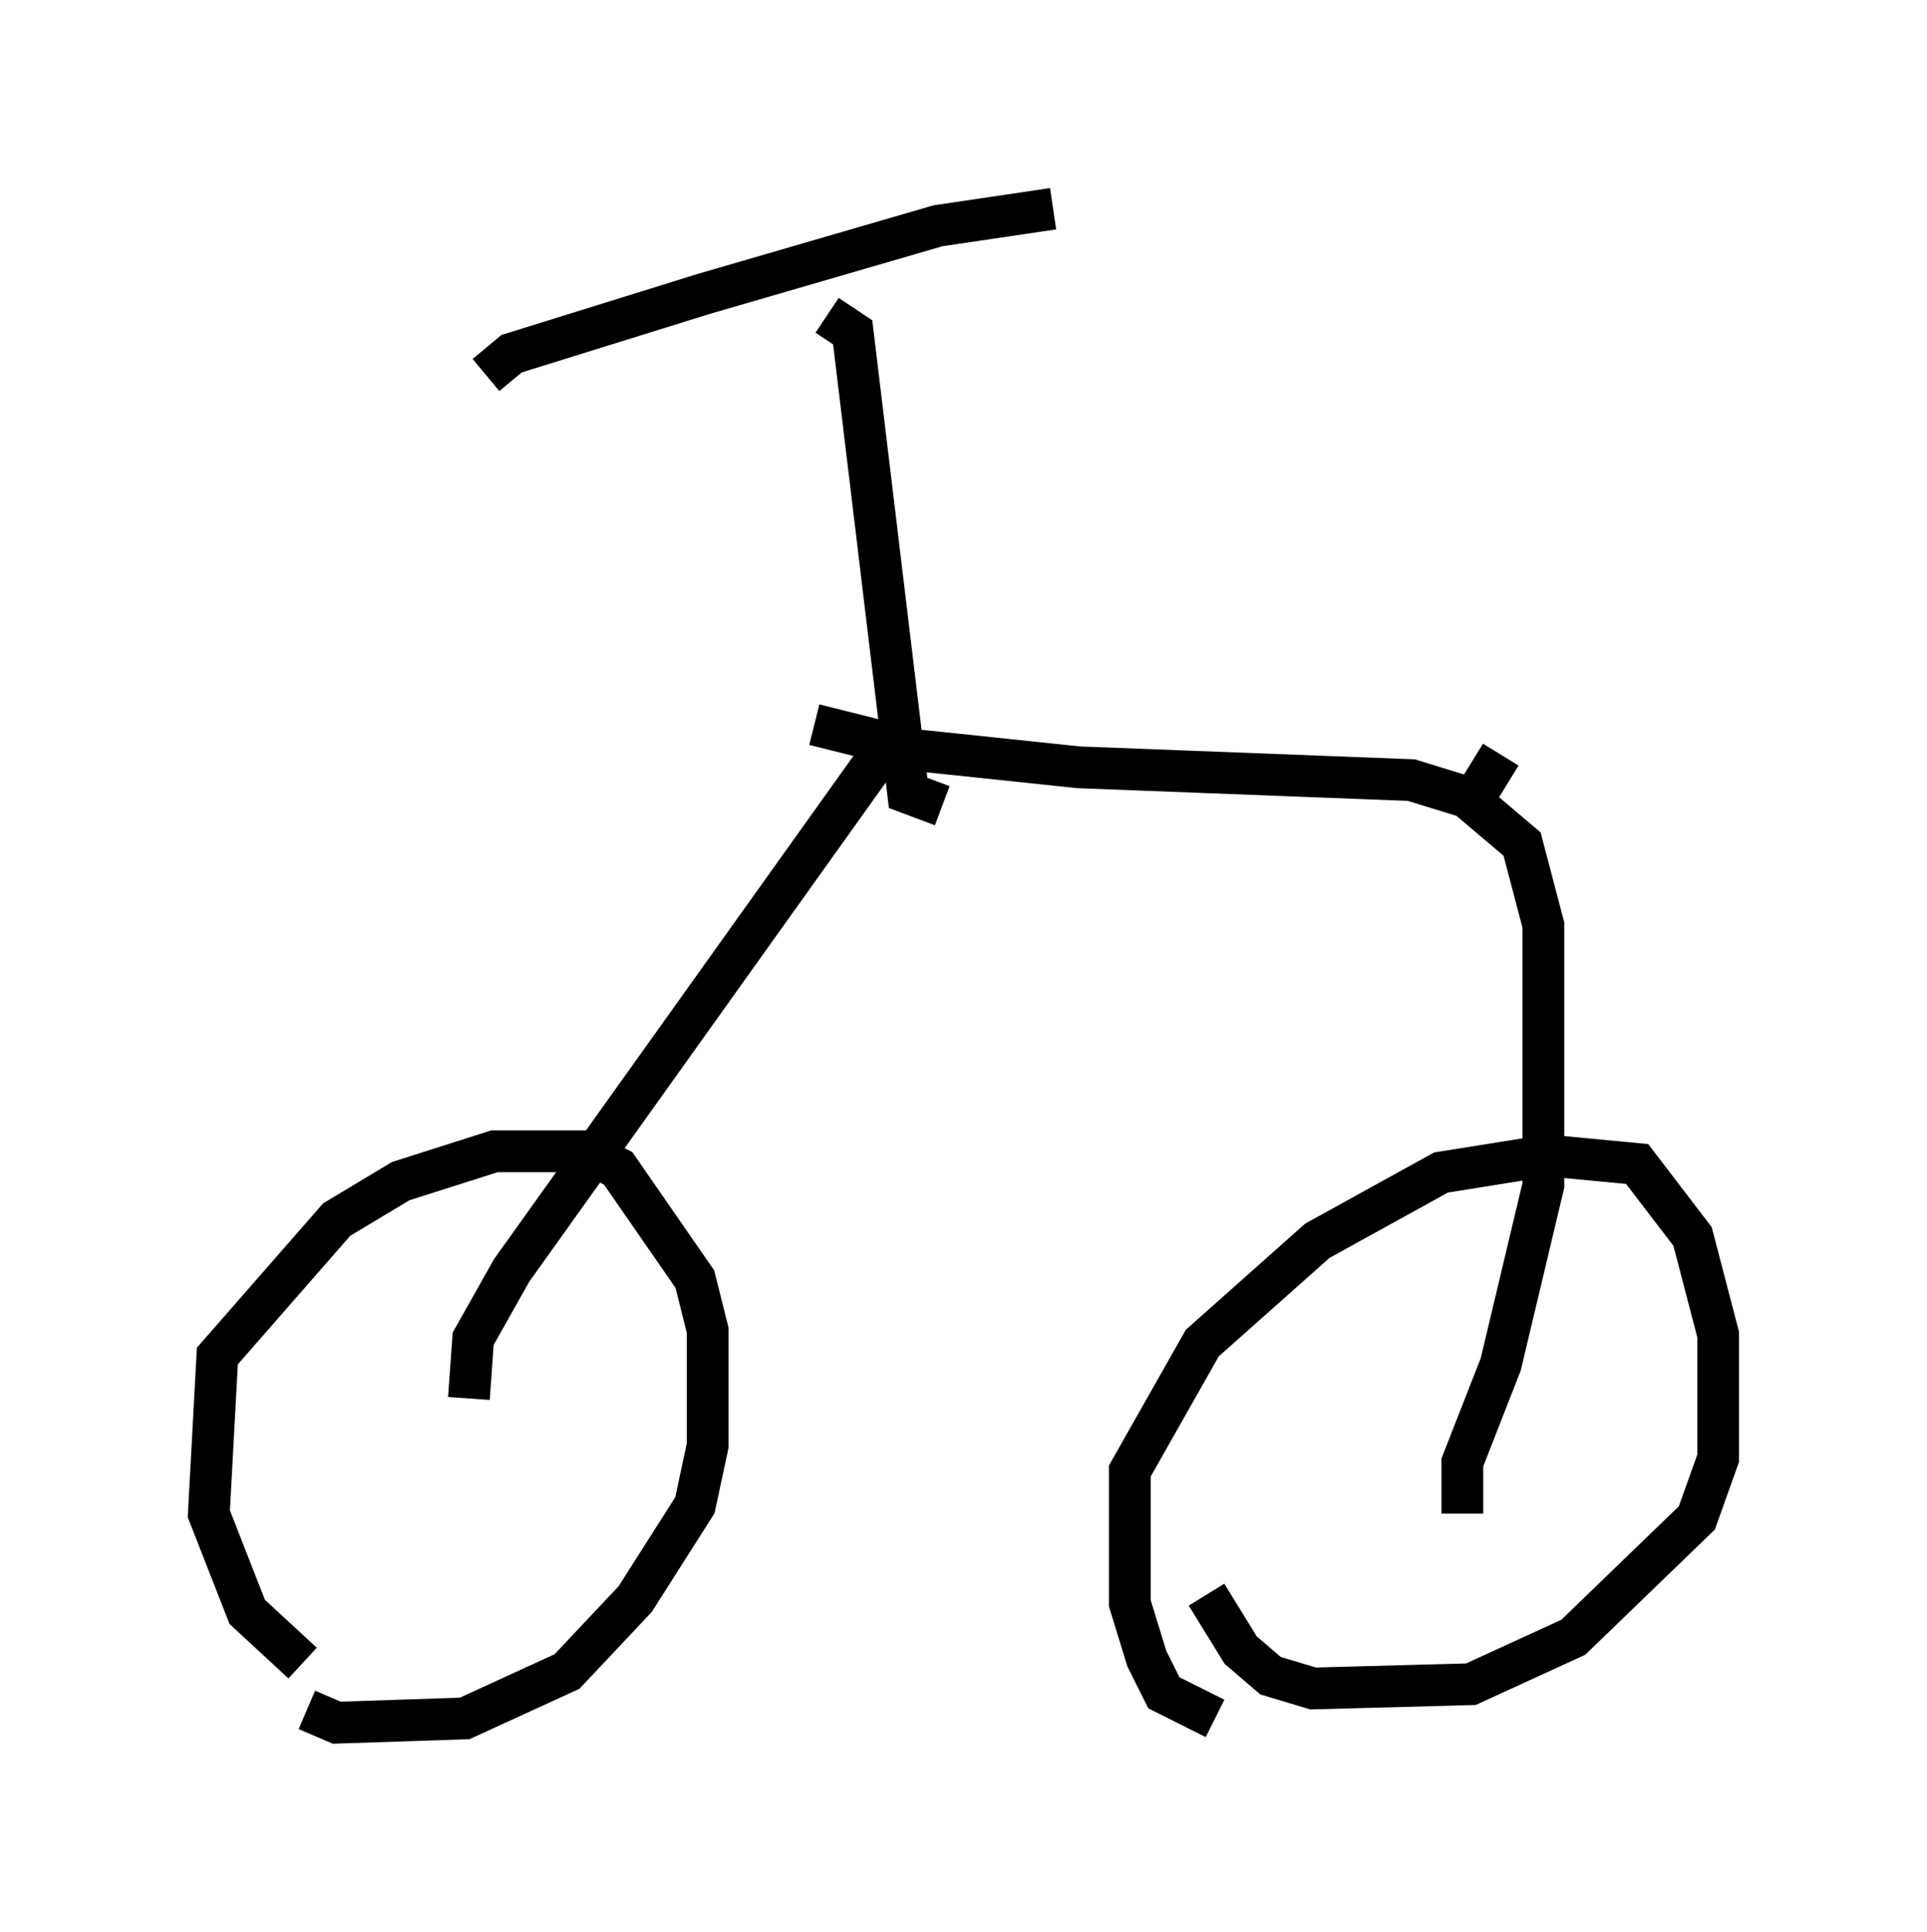 <?xml version="1.0" encoding="utf-8" ?>
<svg baseProfile="full" height="46.24" version="1.1" width="46.138" xmlns="http://www.w3.org/2000/svg" xmlns:ev="http://www.w3.org/2001/xml-events" xmlns:xlink="http://www.w3.org/1999/xlink"><defs /><rect fill="white" height="46.24" width="46.138" x="0" y="0" /><path d="M8.267, 40.219 m-1.021, -0.408 l-1.327, -1.225 -0.919, -2.348 l0.204, -3.777 2.858, -3.267 l1.531, -0.919 2.246, -0.715 l2.144, 0.0 0.817, 0.408 l1.838, 2.654 0.306, 1.225 l0.0, 2.756 -0.306, 1.429 l-1.429, 2.246 -1.633, 1.735 l-2.45, 1.123 -3.063, 0.102 l-0.715, -0.306 m21.744, 0.204 l-1.225, -0.613 -0.408, -0.817 l-0.408, -1.327 0.0, -3.165 l1.735, -3.063 2.756, -2.45 l2.96, -1.633 2.552, -0.408 l2.144, 0.204 1.327, 1.735 l0.613, 2.348 0.0, 2.96 l-0.51, 1.429 -2.96, 2.858 l-2.45, 1.123 -3.777, 0.102 l-1.021, -0.306 -0.715, -0.613 l-0.817, -1.327 m-17.661, -4.696 l0.102, -1.429 0.919, -1.633 l9.188, -12.863 m13.577, 18.681 l0.0, -1.225 0.919, -2.348 l1.021, -4.288 0.0, -6.227 l-0.51, -1.94 -1.327, -1.123 l-1.327, -0.408 -7.963, -0.306 l-3.879, -0.408 -2.45, -0.613 m3.063, 1.94 l-0.817, -0.306 -1.327, -11.025 l-0.613, -0.408 m-8.167, 1.429 l0.613, -0.51 4.594, -1.429 l5.615, -1.633 2.756, -0.408 m9.902, 14.394 l0.817, -1.327 " fill="none" stroke="black" stroke-width="1" /></svg>